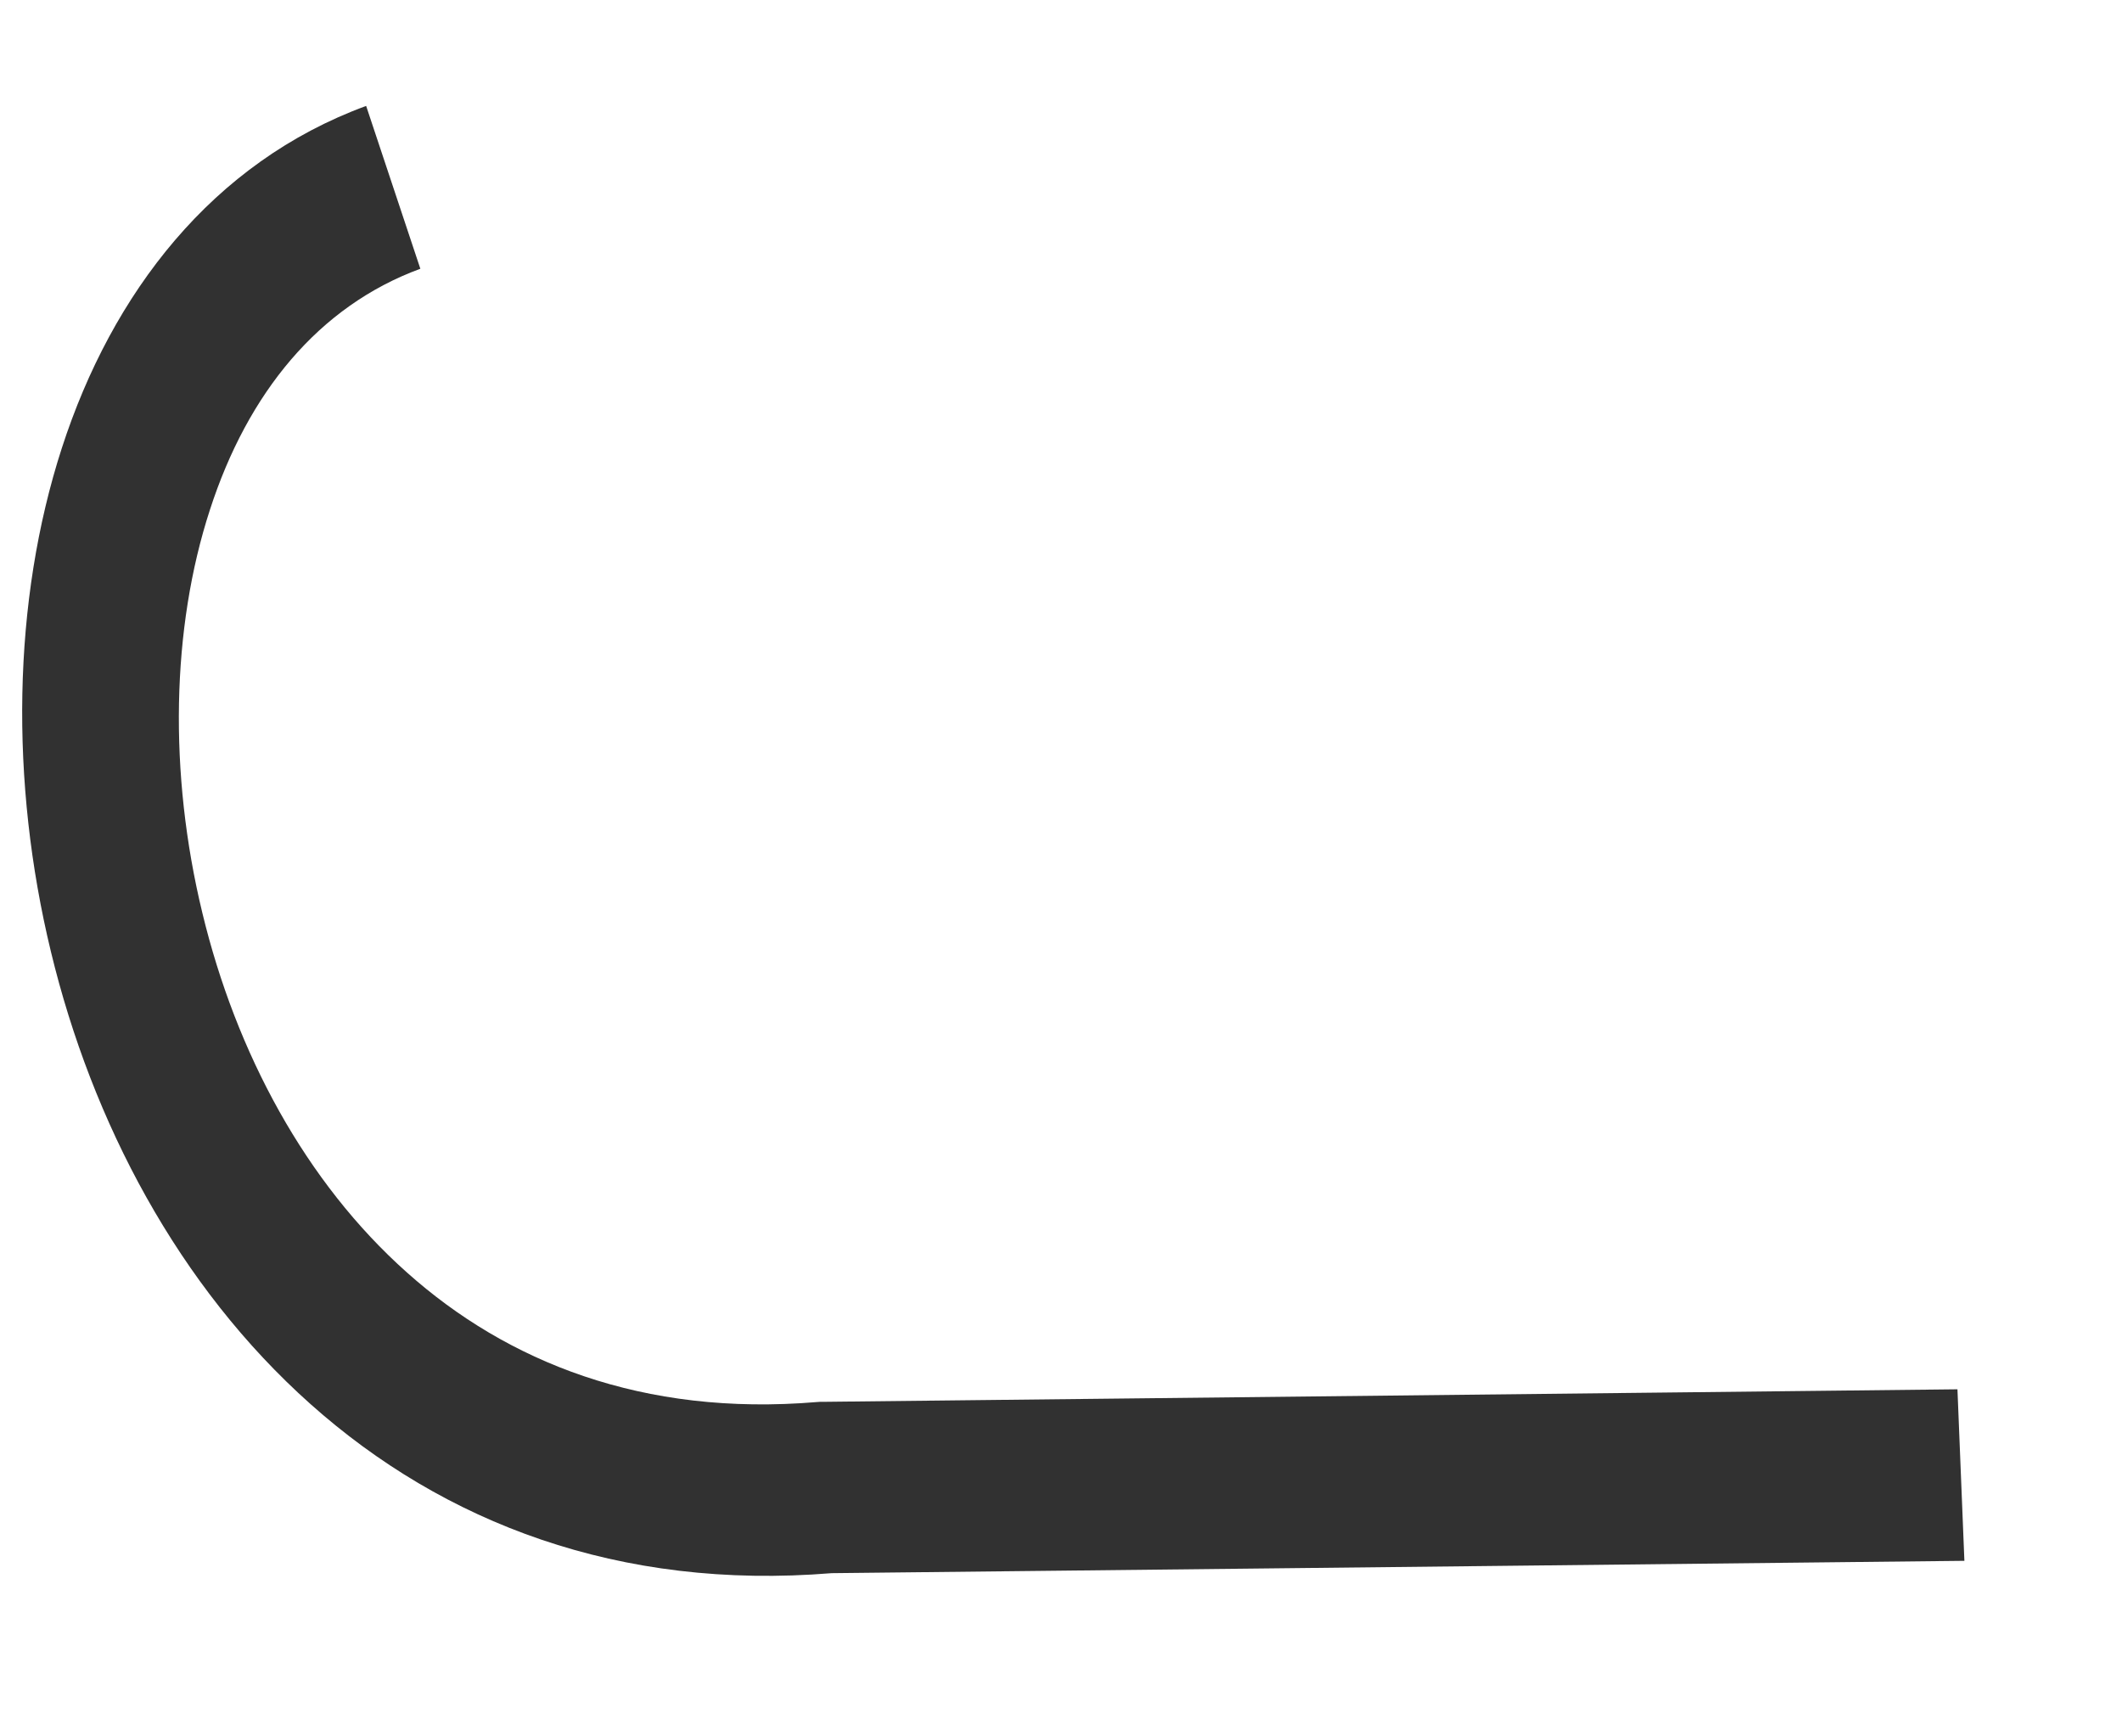 <svg width="11" height="9" viewBox="0 0 11 9" fill="none" xmlns="http://www.w3.org/2000/svg">
<path fill-rule="evenodd" clip-rule="evenodd" d="M1.61 7.278C2.3 7.893 3.21 8.244 4.311 8.154L10.183 8.09L10.147 7.201L4.262 7.266L4.249 7.266L4.235 7.267C3.33 7.343 2.628 7.058 2.11 6.596C1.584 6.128 1.224 5.457 1.049 4.732C0.873 4.006 0.889 3.254 1.088 2.643C1.284 2.037 1.651 1.587 2.179 1.393L1.898 0.549C1.1 0.842 0.581 1.519 0.321 2.321C0.063 3.117 0.051 4.053 0.264 4.933C0.477 5.814 0.923 6.666 1.61 7.278Z" fill="#313131"/>
</svg>
